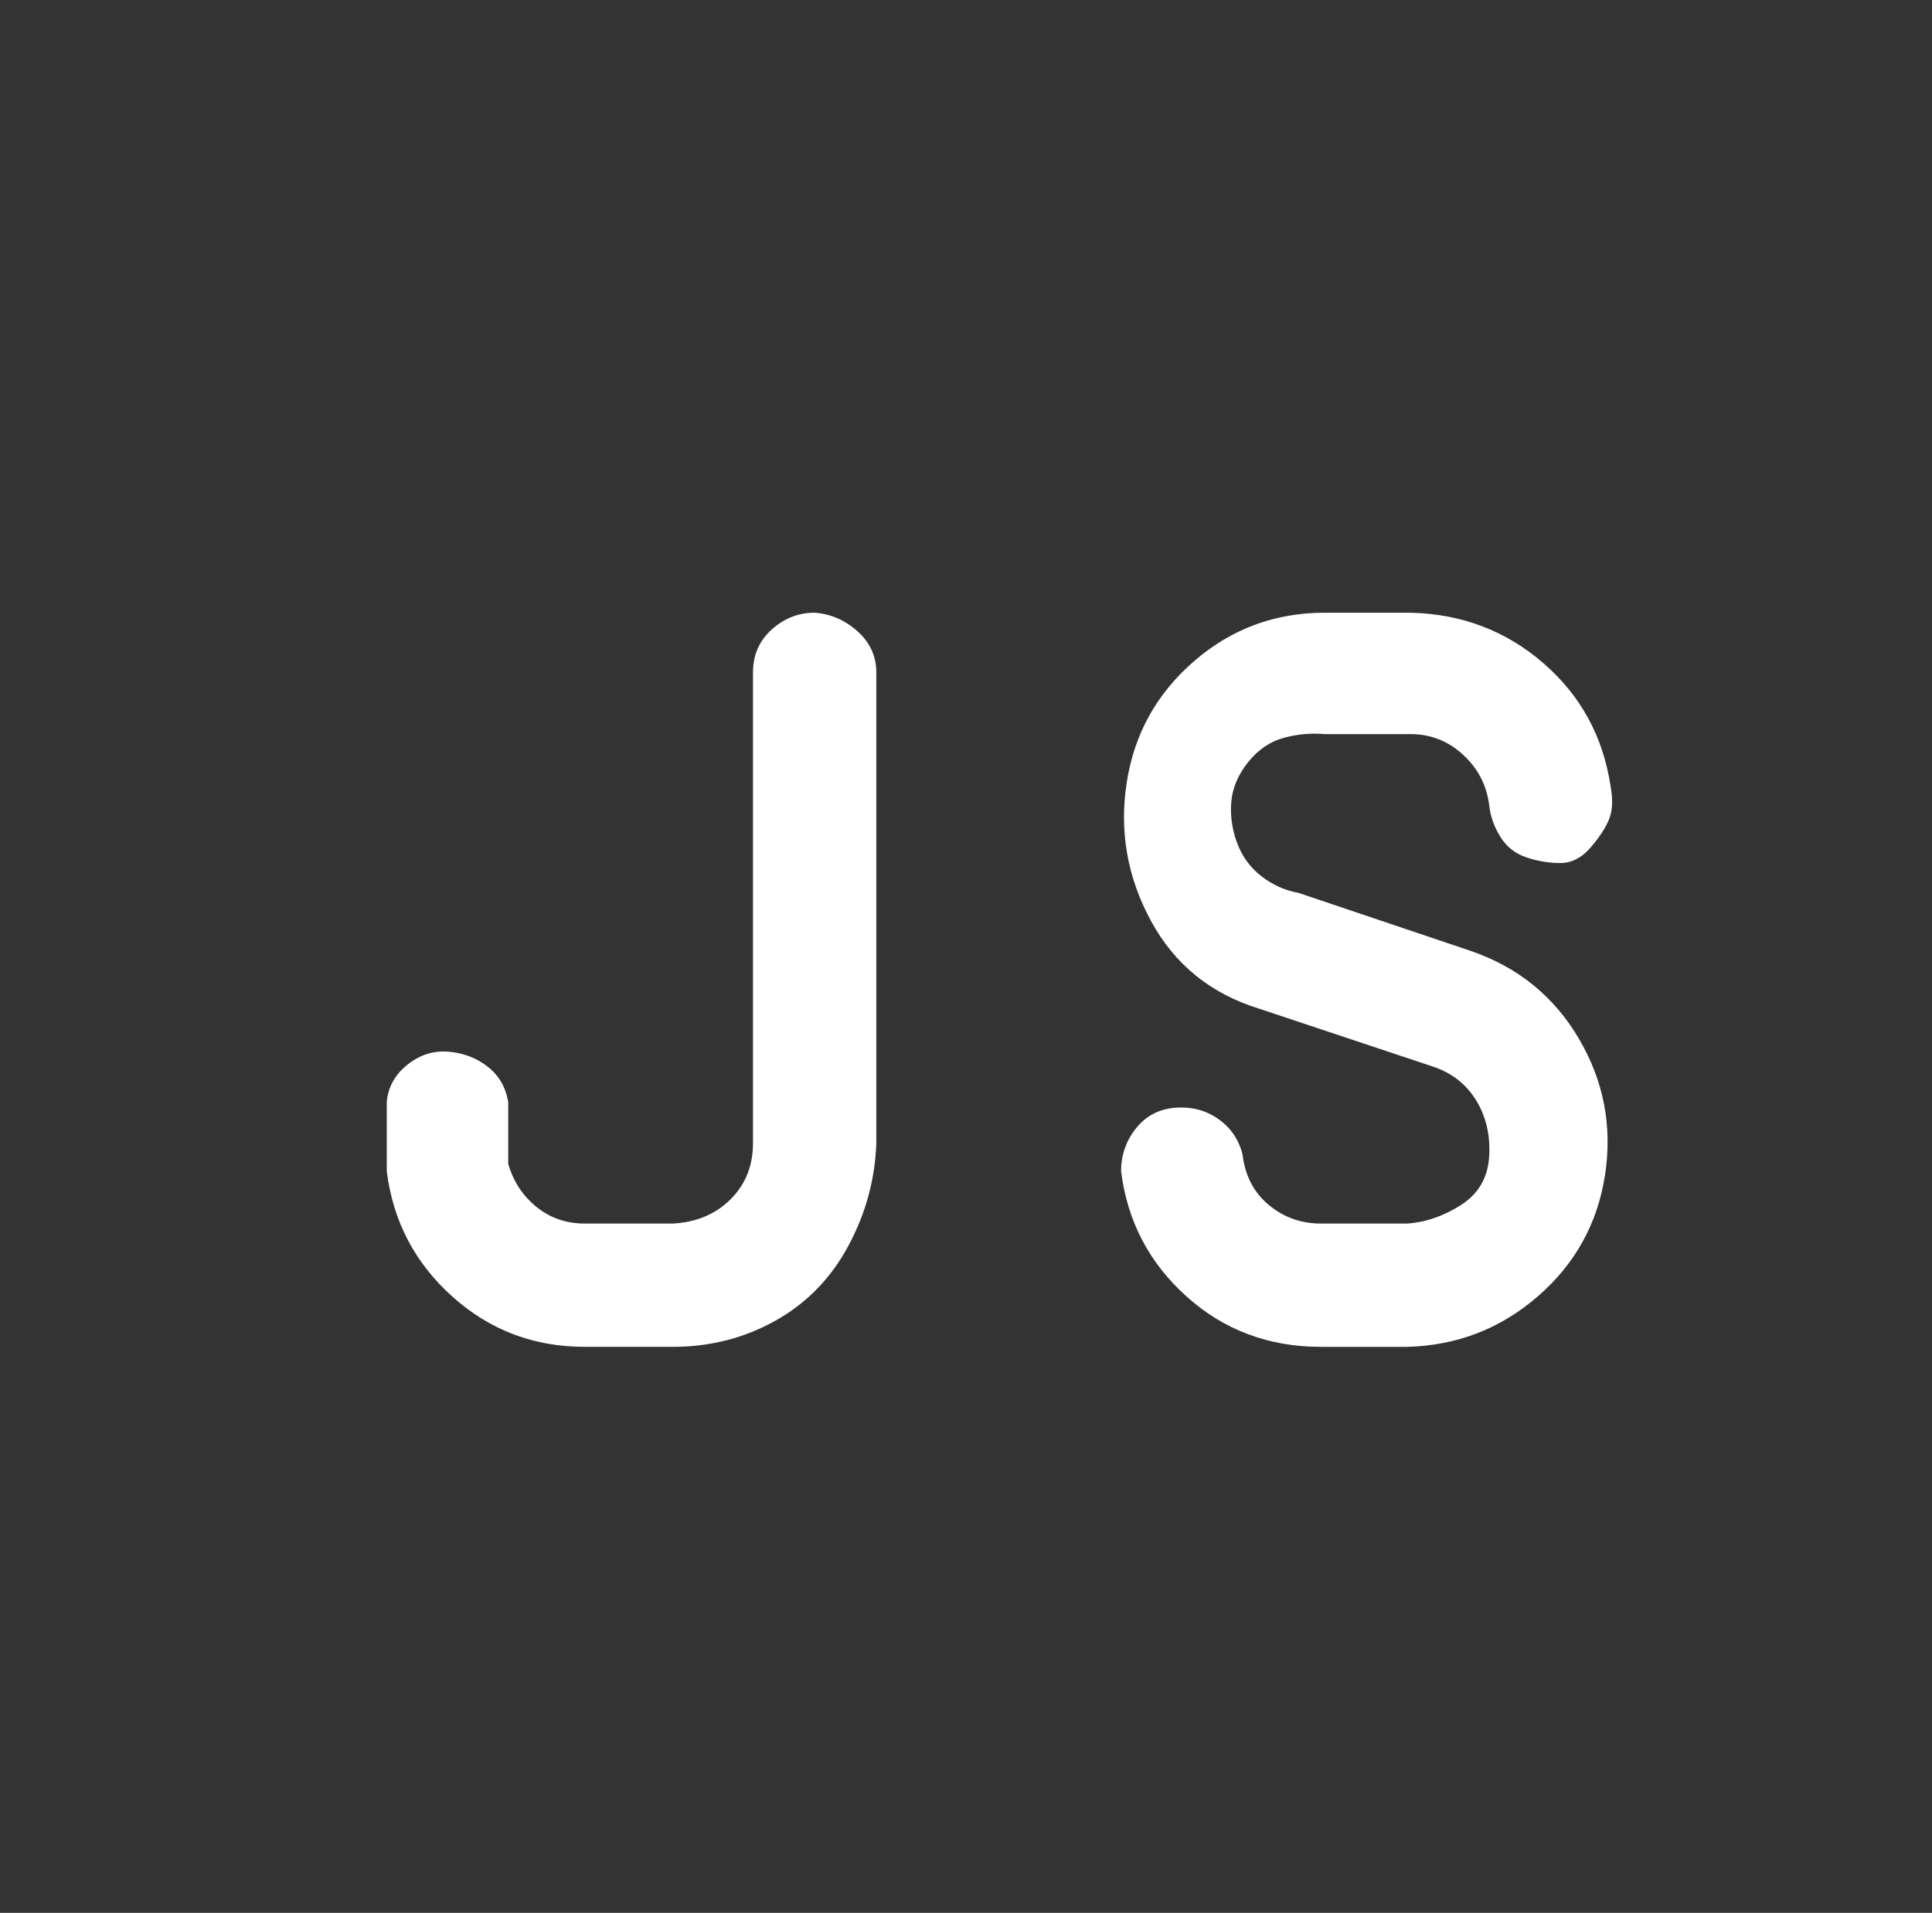 <?xml version="1.0" standalone="no"?>
<!DOCTYPE svg PUBLIC "-//W3C//DTD SVG 1.1//EN" "http://www.w3.org/Graphics/SVG/1.1/DTD/svg11.dtd" >
<svg xmlns="http://www.w3.org/2000/svg" xmlns:xlink="http://www.w3.org/1999/xlink" version="1.1" viewBox="-10 0 1034 1024">
   <rect x="-10" y="0" width="1034" height="1024" fill="#333333" stroke="none"/>
   <path fill="#ffffff"
d="M777 509l-92 -31q-11 -2 -20 -9t-13 -18t-3 -22t9 -21t19 -13t22 -2h46q16 0 28 11t14 27q1 9 6 17t14 11t18 3t16 -8t10 -15t1 -18q-6 -40 -36 -66t-71 -27h-46q-40 0 -70 26t-36 65t13 74t58 47l93 31q15 5 23 18t7 30t-15 26t-29 10h-46q-16 0 -28 -10t-14 -27
q-3 -12 -13 -19t-23 -6t-21 11t-8 23q5 40 35 67t72 27h46q40 -1 70 -27t36 -65t-14 -73t-58 -47zM426 328q-13 0 -23 9t-10 23v252q0 18 -12 30t-31 13h-47q-15 0 -26 -9t-15 -23v-33q-2 -12 -11 -19t-21 -8t-22 7t-11 20v37q5 40 35 67t71 27h47q30 0 55 -14t39 -40
t15 -55v-252q0 -13 -10 -22t-23 -10z" />
</svg>

